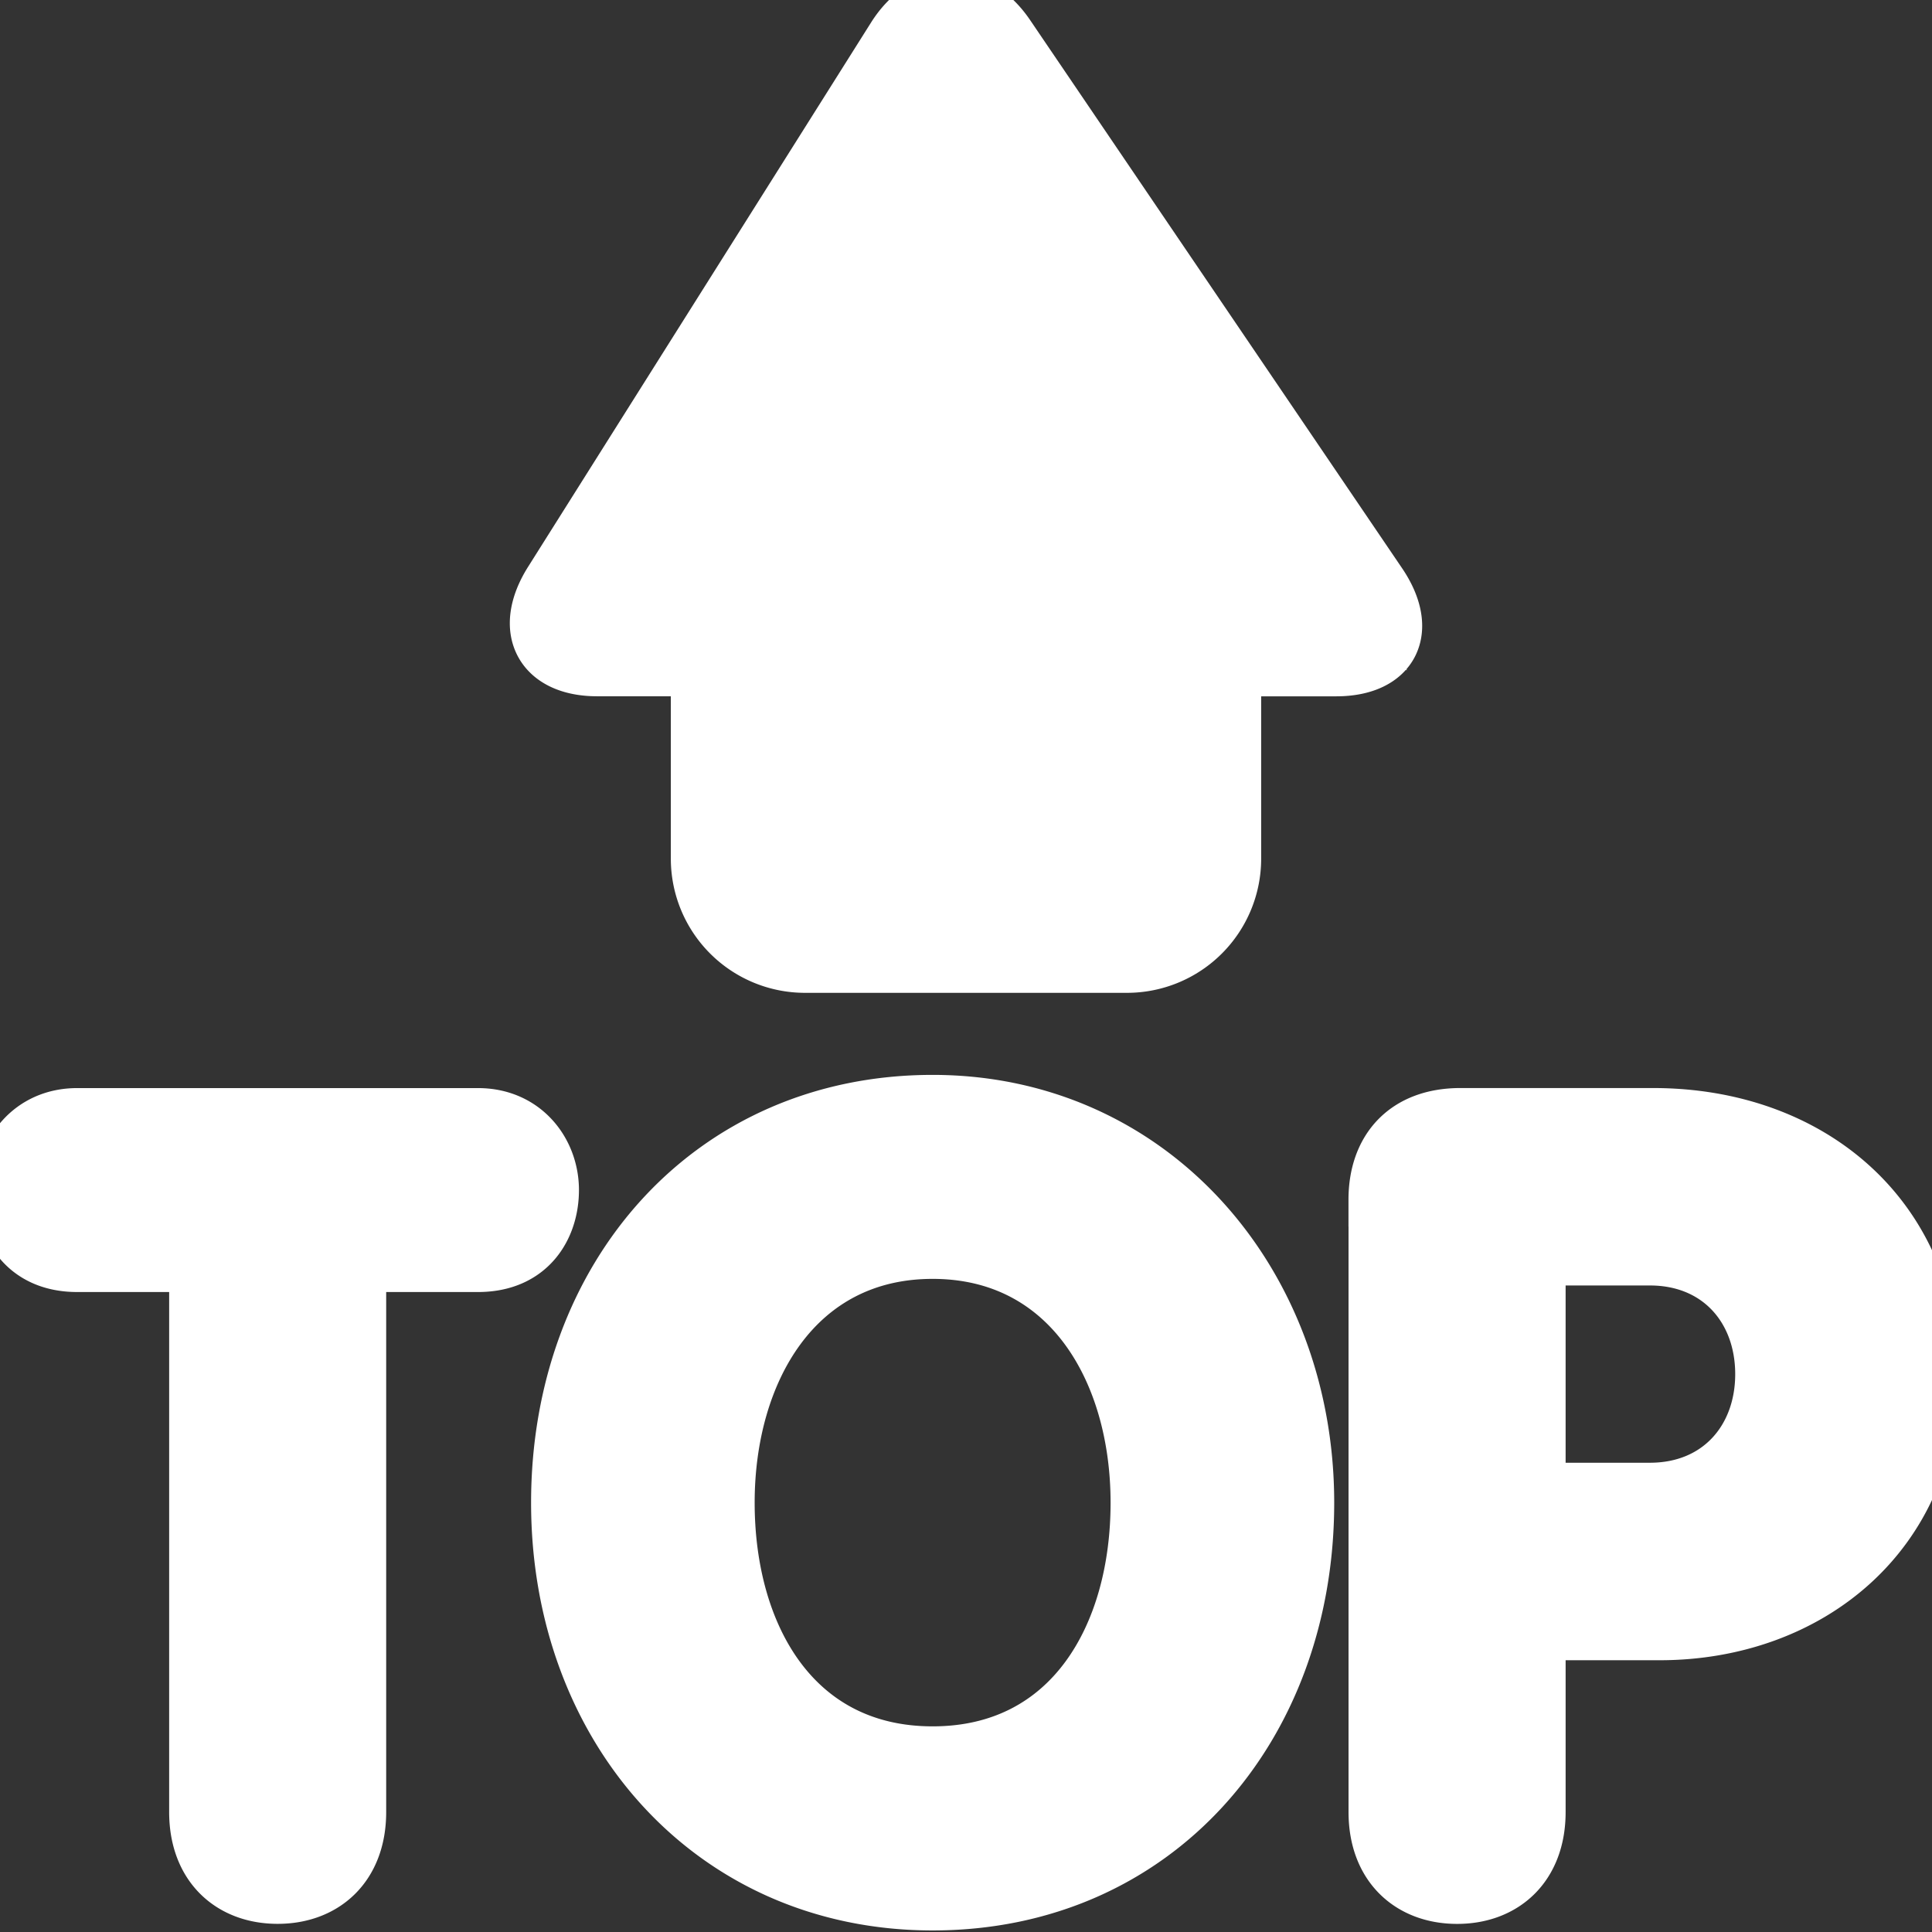 <!DOCTYPE svg PUBLIC "-//W3C//DTD SVG 1.1//EN" "http://www.w3.org/Graphics/SVG/1.1/DTD/svg11.dtd">
<!-- Uploaded to: SVG Repo, www.svgrepo.com, Transformed by: SVG Repo Mixer Tools -->
<svg width="800px" height="800px" viewBox="0 0 36 36" xmlns="http://www.w3.org/2000/svg" xmlns:xlink="http://www.w3.org/1999/xlink" aria-hidden="true" role="img" class="iconify iconify--twemoji" preserveAspectRatio="xMidYMid meet" fill="#ffffff" stroke="#ffffff">
<rect x="0" y="0" width="36" height="36" fill="#333333" stroke="none"/>
<g id="SVGRepo_bgCarrier" stroke-width="0"/>
<g id="SVGRepo_tracerCarrier" stroke-linecap="round" stroke-linejoin="round"/>
<g id="SVGRepo_iconCarrier">
<path fill="#ffffff" d="M25.711 10.867L18.779.652c-.602-.885-1.558-.867-2.127.037l-6.39 10.141c-.569.904-.181 1.644.865 1.644H13V16a2 2 0 0 0 2 2h6a2 2 0 0 0 2-2v-3.525h1.898c1.047 0 1.414-.723.813-1.608zM3.651 23.575H1.438c-.975 0-1.381-.712-1.381-1.401c0-.71.508-1.399 1.381-1.399h7.469c.874 0 1.381.689 1.381 1.399c0 .69-.406 1.401-1.381 1.401H6.696v10.189c0 1.016-.649 1.584-1.522 1.584s-1.522-.568-1.522-1.584V23.575zM10.396 28c0-4.222 2.841-7.471 6.982-7.471c4.079 0 6.983 3.351 6.983 7.471c0 4.201-2.821 7.471-6.983 7.471c-4.121 0-6.982-3.27-6.982-7.471zm10.798 0c0-2.456-1.279-4.67-3.816-4.67s-3.816 2.214-3.816 4.67c0 2.476 1.239 4.668 3.816 4.668c2.578 0 3.816-2.192 3.816-4.668zm4.433-5.644c0-.954.569-1.582 1.585-1.582h3.591c2.985 0 5.197 1.947 5.197 4.851c0 2.963-2.293 4.811-5.074 4.811h-2.253v3.329c0 1.016-.649 1.584-1.521 1.584c-.874 0-1.524-.568-1.524-1.584V22.356zm3.046 5.4h2.071c1.277 0 2.089-.934 2.089-2.151c0-1.219-.812-2.152-2.089-2.152h-2.071v4.303z"/>
</g>
</svg>